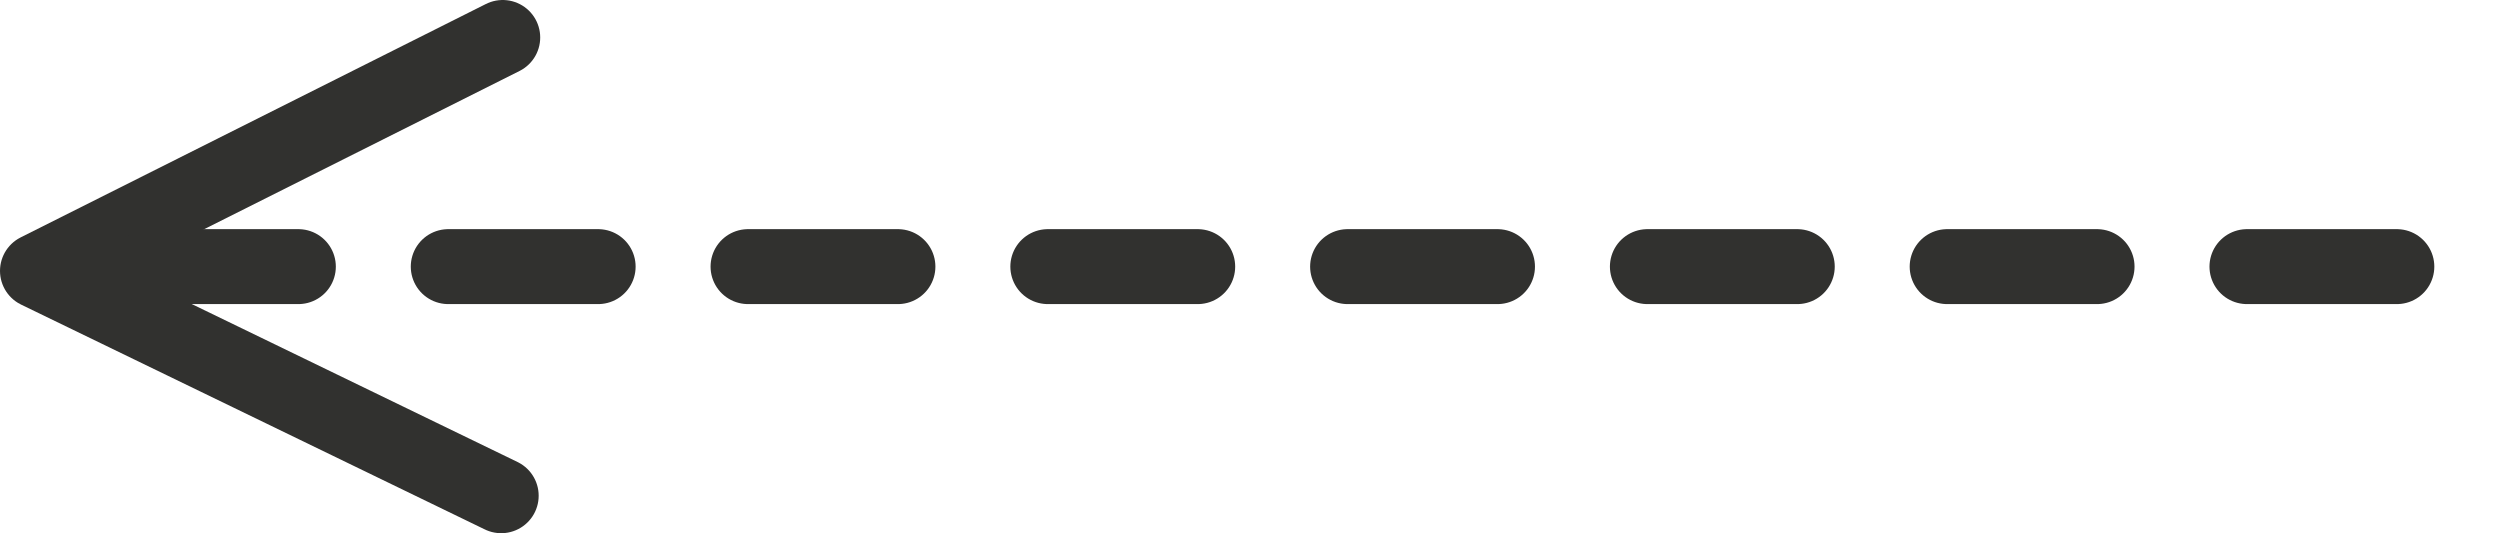 <?xml version="1.0" encoding="utf-8"?>
<!-- Generator: Adobe Illustrator 13.0.0, SVG Export Plug-In . SVG Version: 6.00 Build 14948)  -->
<!DOCTYPE svg PUBLIC "-//W3C//DTD SVG 1.1//EN" "http://www.w3.org/Graphics/SVG/1.1/DTD/svg11.dtd">
<svg version="1.1" id="Layer_1" xmlns="http://www.w3.org/2000/svg" xmlns:xlink="http://www.w3.org/1999/xlink" x="0px" y="0px"
	 width="66.715px" height="14.229px" viewBox="0 0 66.715 14.229" enable-background="new 0 0 66.715 14.229" xml:space="preserve">
<g>
	<polyline fill="none" stroke="#31312F" stroke-width="2" stroke-linecap="round" stroke-linejoin="round" points="13.375,13.229 
		1,7.229 13.416,1 	"/>
	
		<line fill="none" stroke="#31312F" stroke-width="2" stroke-linecap="round" stroke-linejoin="round" stroke-dasharray="4,4,4" x1="3.962" y1="7.115" x2="65.715" y2="7.115"/>
</g>
<g id="connector">
	<path fill="none" stroke="#31312F" stroke-width="2" stroke-linecap="round" stroke-linejoin="round" d="M13.444,1.073"/>
	<path fill="none" stroke="#31312F" stroke-width="2" stroke-linecap="round" stroke-linejoin="round" d="M8,3.74"/>
	<path fill="none" stroke="#31312F" stroke-width="2" stroke-linecap="round" stroke-linejoin="round" d="M2.222,7.184"/>
	<path fill="none" stroke="#31312F" stroke-width="2" stroke-linecap="round" stroke-linejoin="round" d="M8,10.518"/>
	<path fill="none" stroke="#31312F" stroke-width="2" stroke-linecap="round" stroke-linejoin="round" d="M13.333,13.295"/>
	<path fill="none" stroke="#31312F" stroke-width="2" stroke-linecap="round" stroke-linejoin="round" d="M7.889,7.295"/>
	<path fill="none" stroke="#31312F" stroke-width="2" stroke-linecap="round" stroke-linejoin="round" d="M12.333,7.184"/>
	<path fill="none" stroke="#31312F" stroke-width="2" stroke-linecap="round" stroke-linejoin="round" d="M16,7.073"/>
	<path fill="none" stroke="#31312F" stroke-width="2" stroke-linecap="round" stroke-linejoin="round" d="M19.889,7.073"/>
	<path fill="none" stroke="#31312F" stroke-width="2" stroke-linecap="round" stroke-linejoin="round" d="M24,7.184"/>
	<path fill="none" stroke="#31312F" stroke-width="2" stroke-linecap="round" stroke-linejoin="round" d="M28.111,6.962"/>
	<path fill="none" stroke="#31312F" stroke-width="2" stroke-linecap="round" stroke-linejoin="round" d="M32.444,6.962"/>
	<path fill="none" stroke="#31312F" stroke-width="2" stroke-linecap="round" stroke-linejoin="round" d="M36.444,7.073"/>
	<path fill="none" stroke="#31312F" stroke-width="2" stroke-linecap="round" stroke-linejoin="round" d="M40.111,7.184"/>
	<path fill="none" stroke="#31312F" stroke-width="2" stroke-linecap="round" stroke-linejoin="round" d="M44.111,7.184"/>
	<path fill="none" stroke="#31312F" stroke-width="2" stroke-linecap="round" stroke-linejoin="round" d="M48.111,7.295"/>
	<path fill="none" stroke="#31312F" stroke-width="2" stroke-linecap="round" stroke-linejoin="round" d="M51.777,7.073"/>
	<path fill="none" stroke="#31312F" stroke-width="2" stroke-linecap="round" stroke-linejoin="round" d="M56.223,6.962"/>
	<path fill="none" stroke="#31312F" stroke-width="2" stroke-linecap="round" stroke-linejoin="round" d="M60.223,7.073"/>
	<path fill="none" stroke="#31312F" stroke-width="2" stroke-linecap="round" stroke-linejoin="round" d="M64.333,7.184"/>
</g>
</svg>
